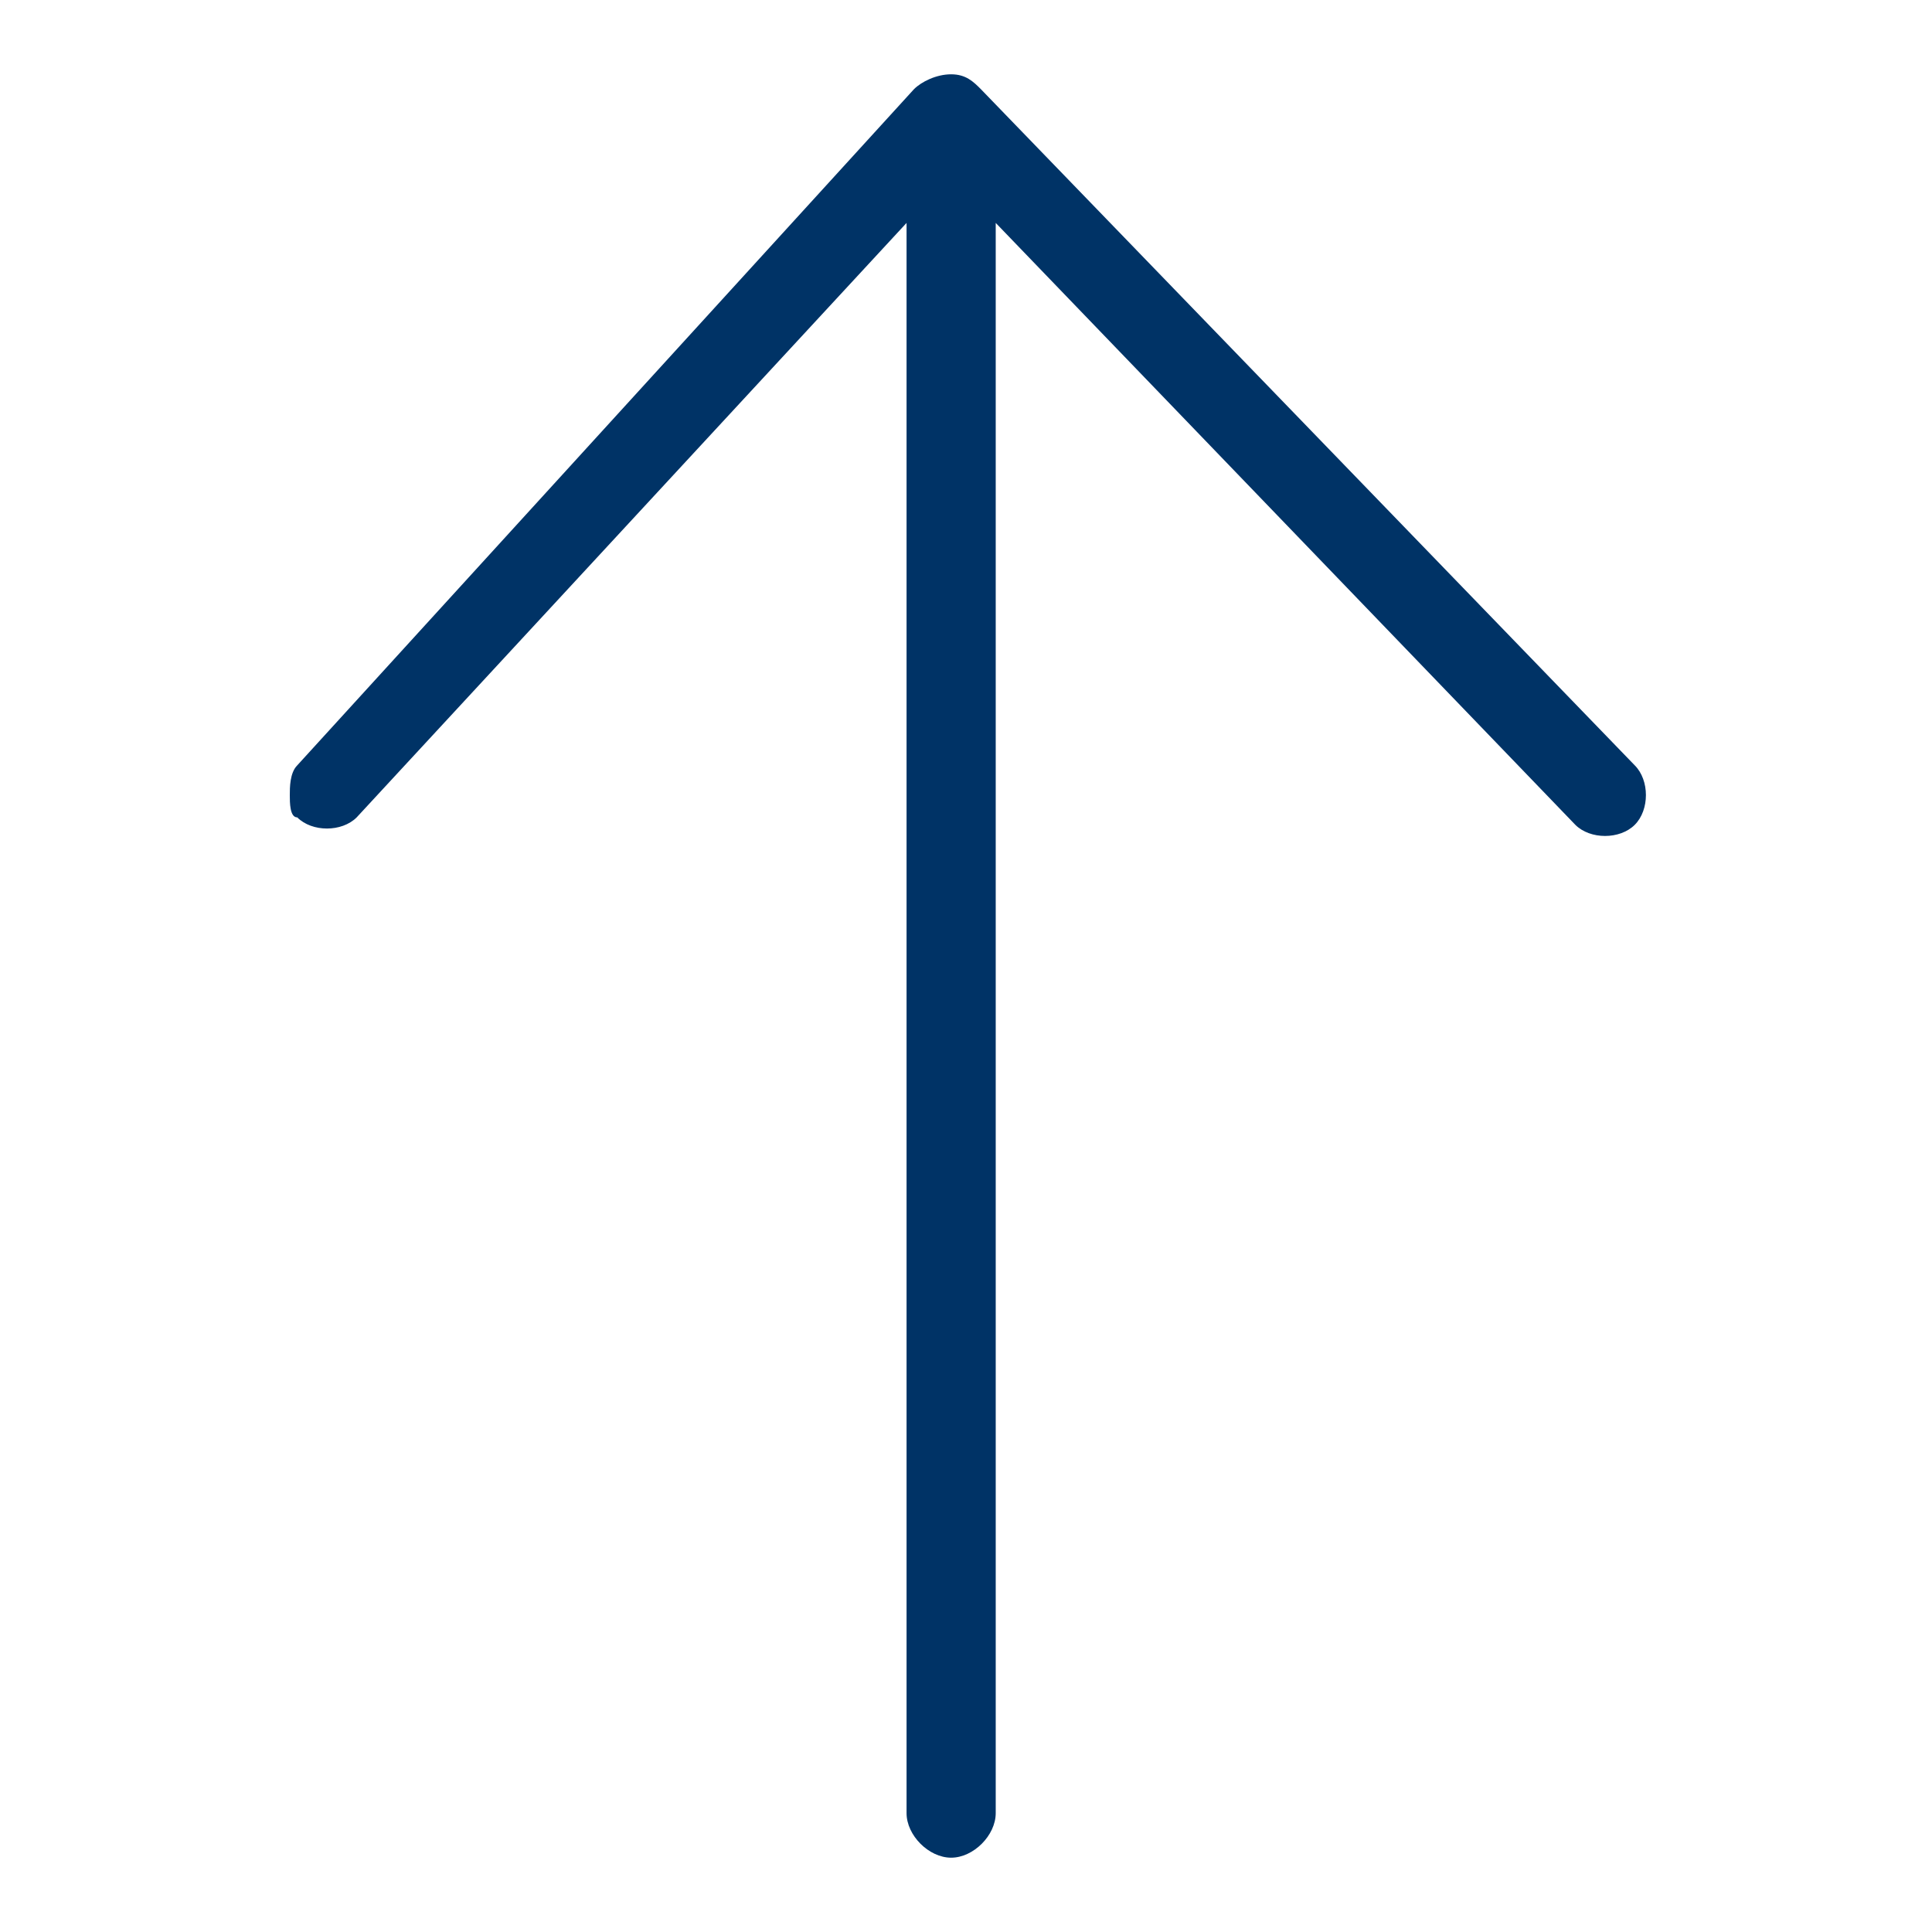 <?xml version="1.0" encoding="utf-8"?>
<!-- Generator: Adobe Illustrator 26.4.1, SVG ExportableReport Plug-In . SVG Version: 6.00 Build 0)  -->
<svg version="1.1" id="Layer_1" xmlns="http://www.w3.org/2000/svg" xmlns:xlink="http://www.w3.org/1999/xlink" x="0px" y="0px"
	 viewBox="0 0 26 26" style="enable-background:new 0 0 26 26;" xml:space="preserve">
<style type="text/css">
	.st0{fill:#003366;}
	.st1{fill:#003366;stroke:#000000;stroke-width:1.142;stroke-linecap:round;stroke-linejoin:round;stroke-miterlimit:10;}
	.st2{fill:#003366;stroke:#000000;stroke-width:1.169;stroke-linecap:round;stroke-linejoin:round;stroke-miterlimit:10;}
</style>
<path class="st0" d="M10.7,22.1c-0.1,0-0.3,0-0.4-0.1l-9.1-8.3C1.1,13.6,1,13.4,1,13.2c0-0.2,0.1-0.3,0.2-0.4L10.3,4
	c0.2-0.2,0.6-0.2,0.8,0c0.2,0.2,0.2,0.6,0,0.8L3,12.6h21.4c0.3,0,0.6,0.3,0.6,0.6s-0.3,0.6-0.6,0.6H3l8,7.4c0.2,0.2,0.2,0.6,0,0.8
	C11,22.1,10.8,22.1,10.7,22.1z" transform="rotate(90) translate(0 -26)"/>
</svg>
